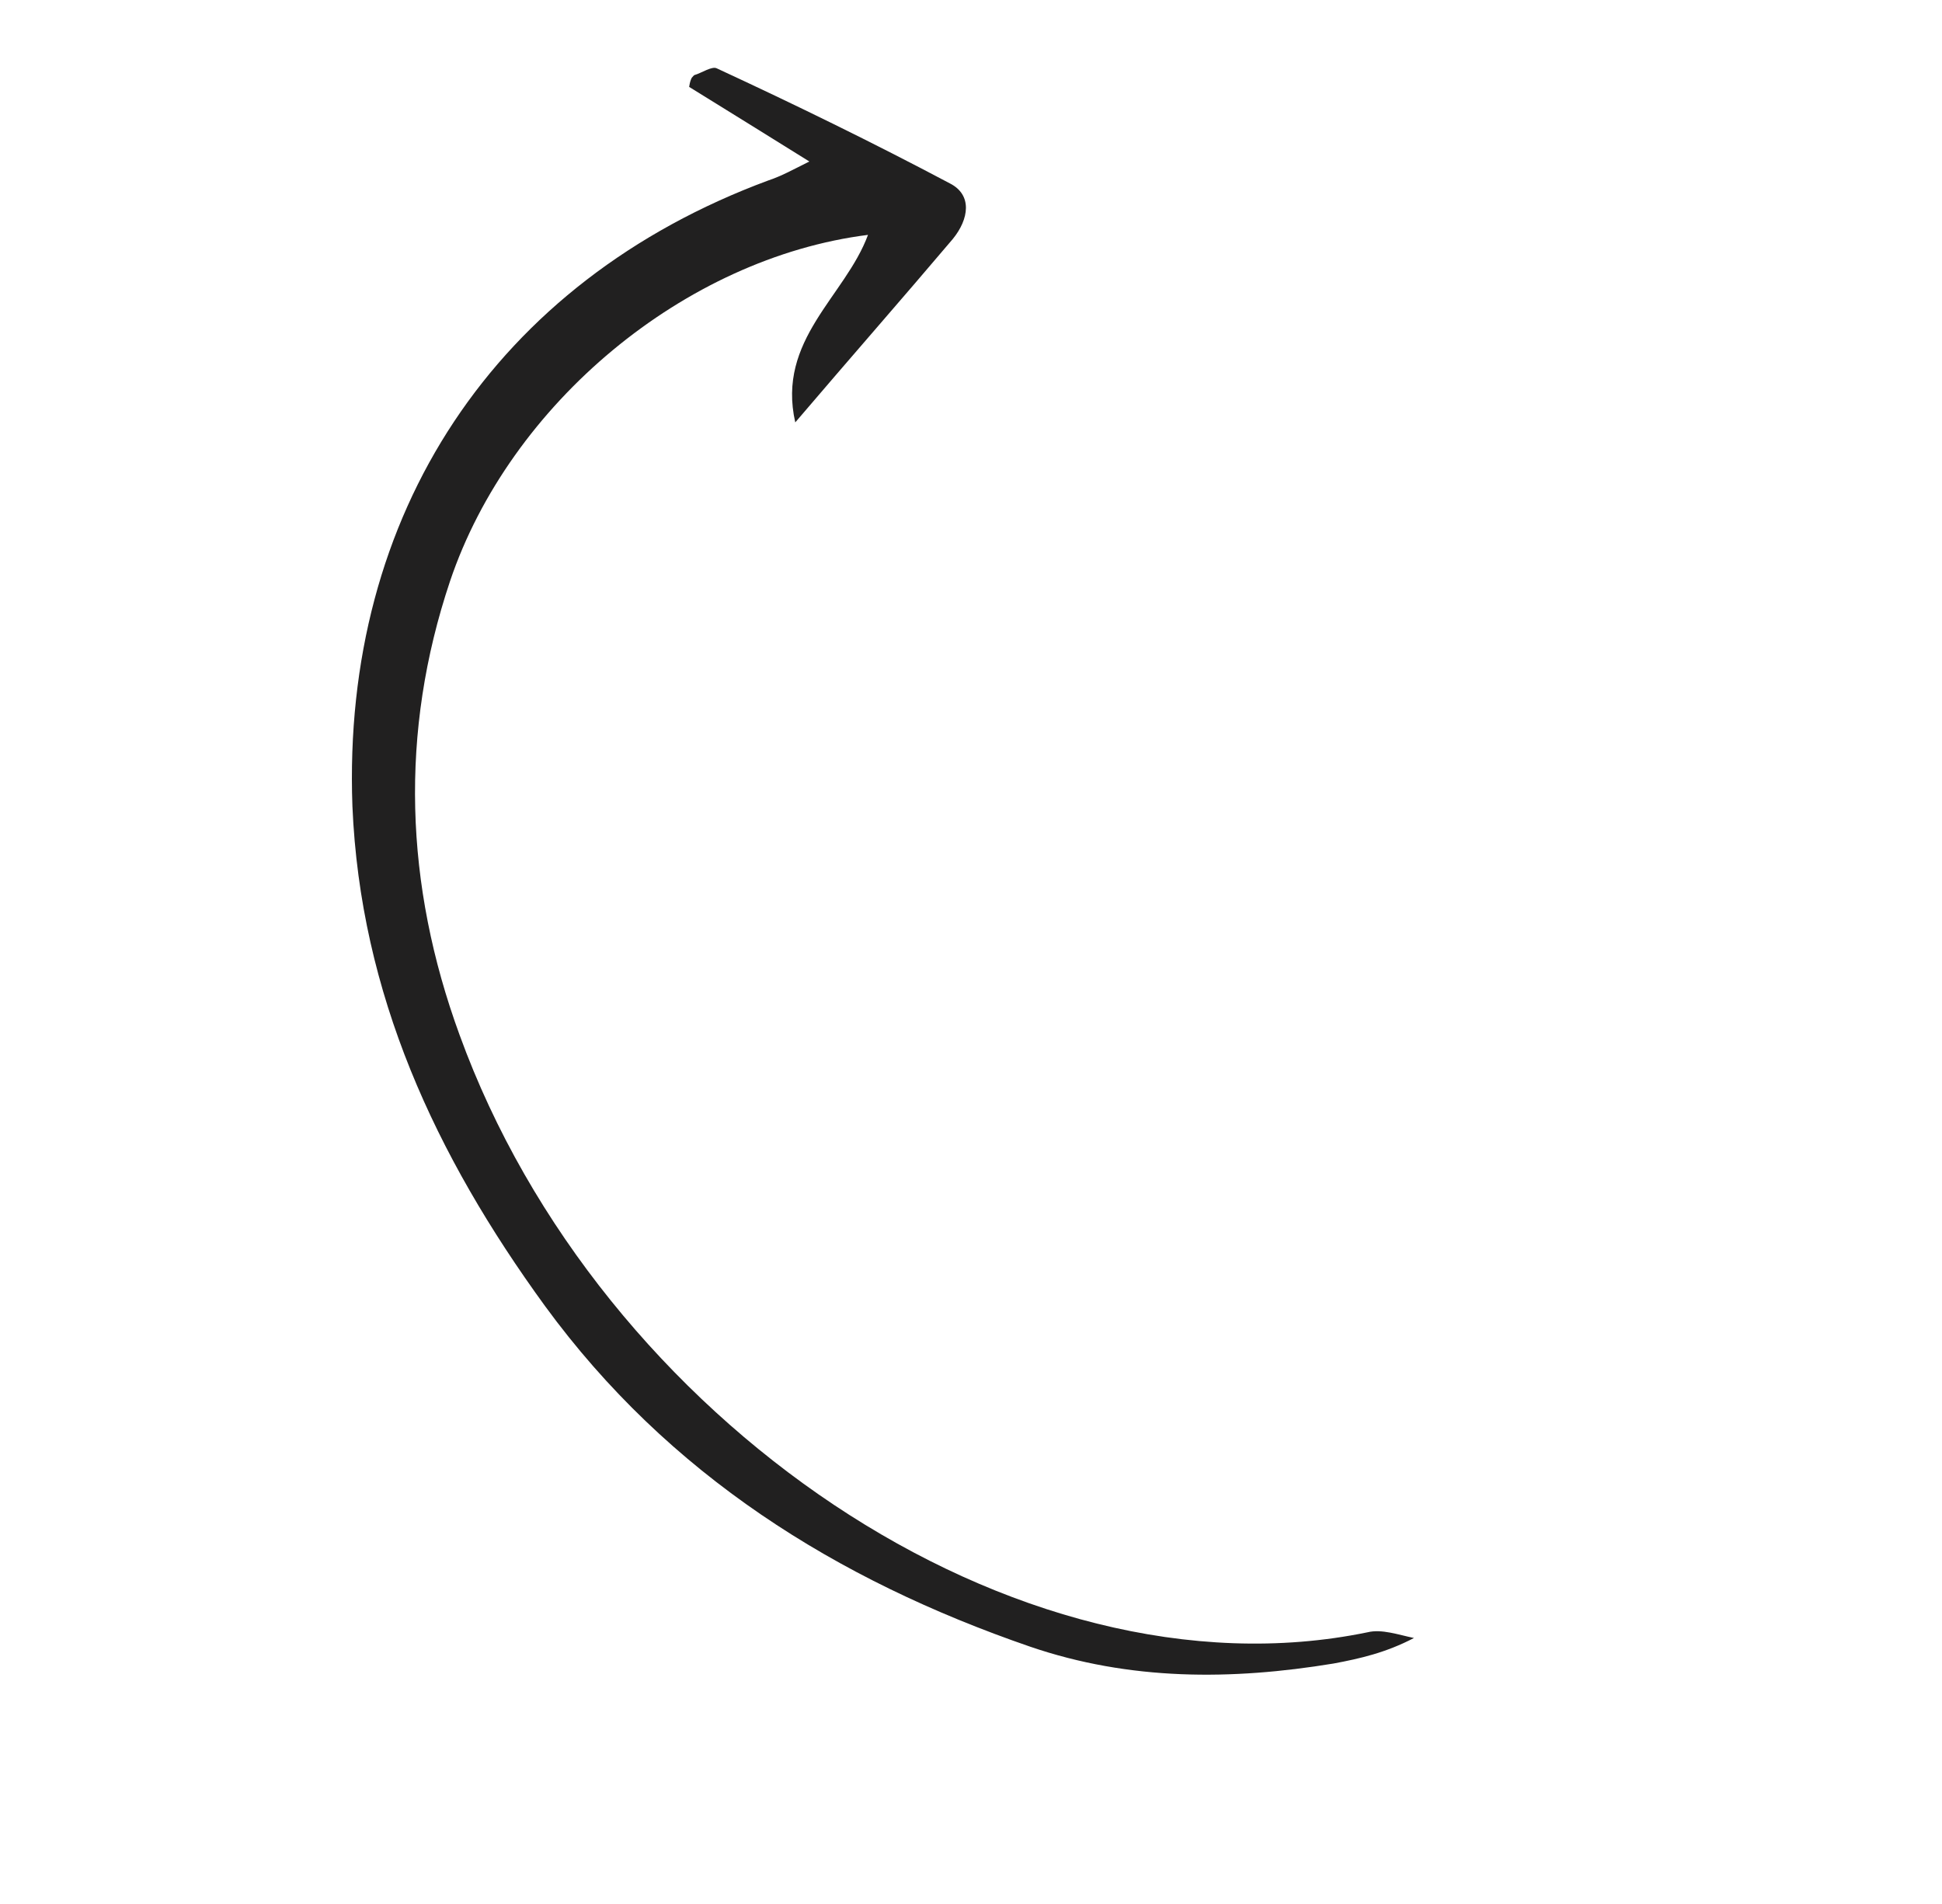 <svg width="51" height="50" viewBox="0 0 51 50" fill="none" xmlns="http://www.w3.org/2000/svg">
<g clip-path="url('#clip0_1_166')">
<path d="M18.098 2.282C19.089 2.895 20.081 3.509 21.255 4.241C20.812 4.462 20.518 4.626 20.171 4.741C13.018 7.391 8.975 13.49 9.255 21.171C9.465 26.105 11.43 30.335 14.314 34.299C17.551 38.727 21.962 41.49 27.051 43.242C29.672 44.139 32.346 44.126 35.023 43.685C35.723 43.554 36.396 43.4 37.133 43.015C36.725 42.931 36.287 42.773 35.914 42.865C26.677 44.771 15.732 37.265 12.07 27.18C10.625 23.231 10.489 19.227 11.819 15.261C13.39 10.604 17.982 6.776 22.795 6.168C22.199 7.783 20.392 8.919 20.885 11.092C22.358 9.365 23.715 7.819 25.022 6.276C25.448 5.753 25.541 5.119 24.945 4.816C22.919 3.742 20.873 2.744 18.829 1.797C18.7 1.727 18.432 1.915 18.233 1.973C18.159 2.002 18.116 2.155 18.098 2.282Z" fill="#212020"></path>
</g>
<defs>
<clipPath id="clip0_1_166">
<rect width="41.601" height="29.468" fill="white" transform="matrix(0.74 0.673 0.673 -0.74 0.05 21.962)"></rect>
</clipPath>
</defs>
</svg>
